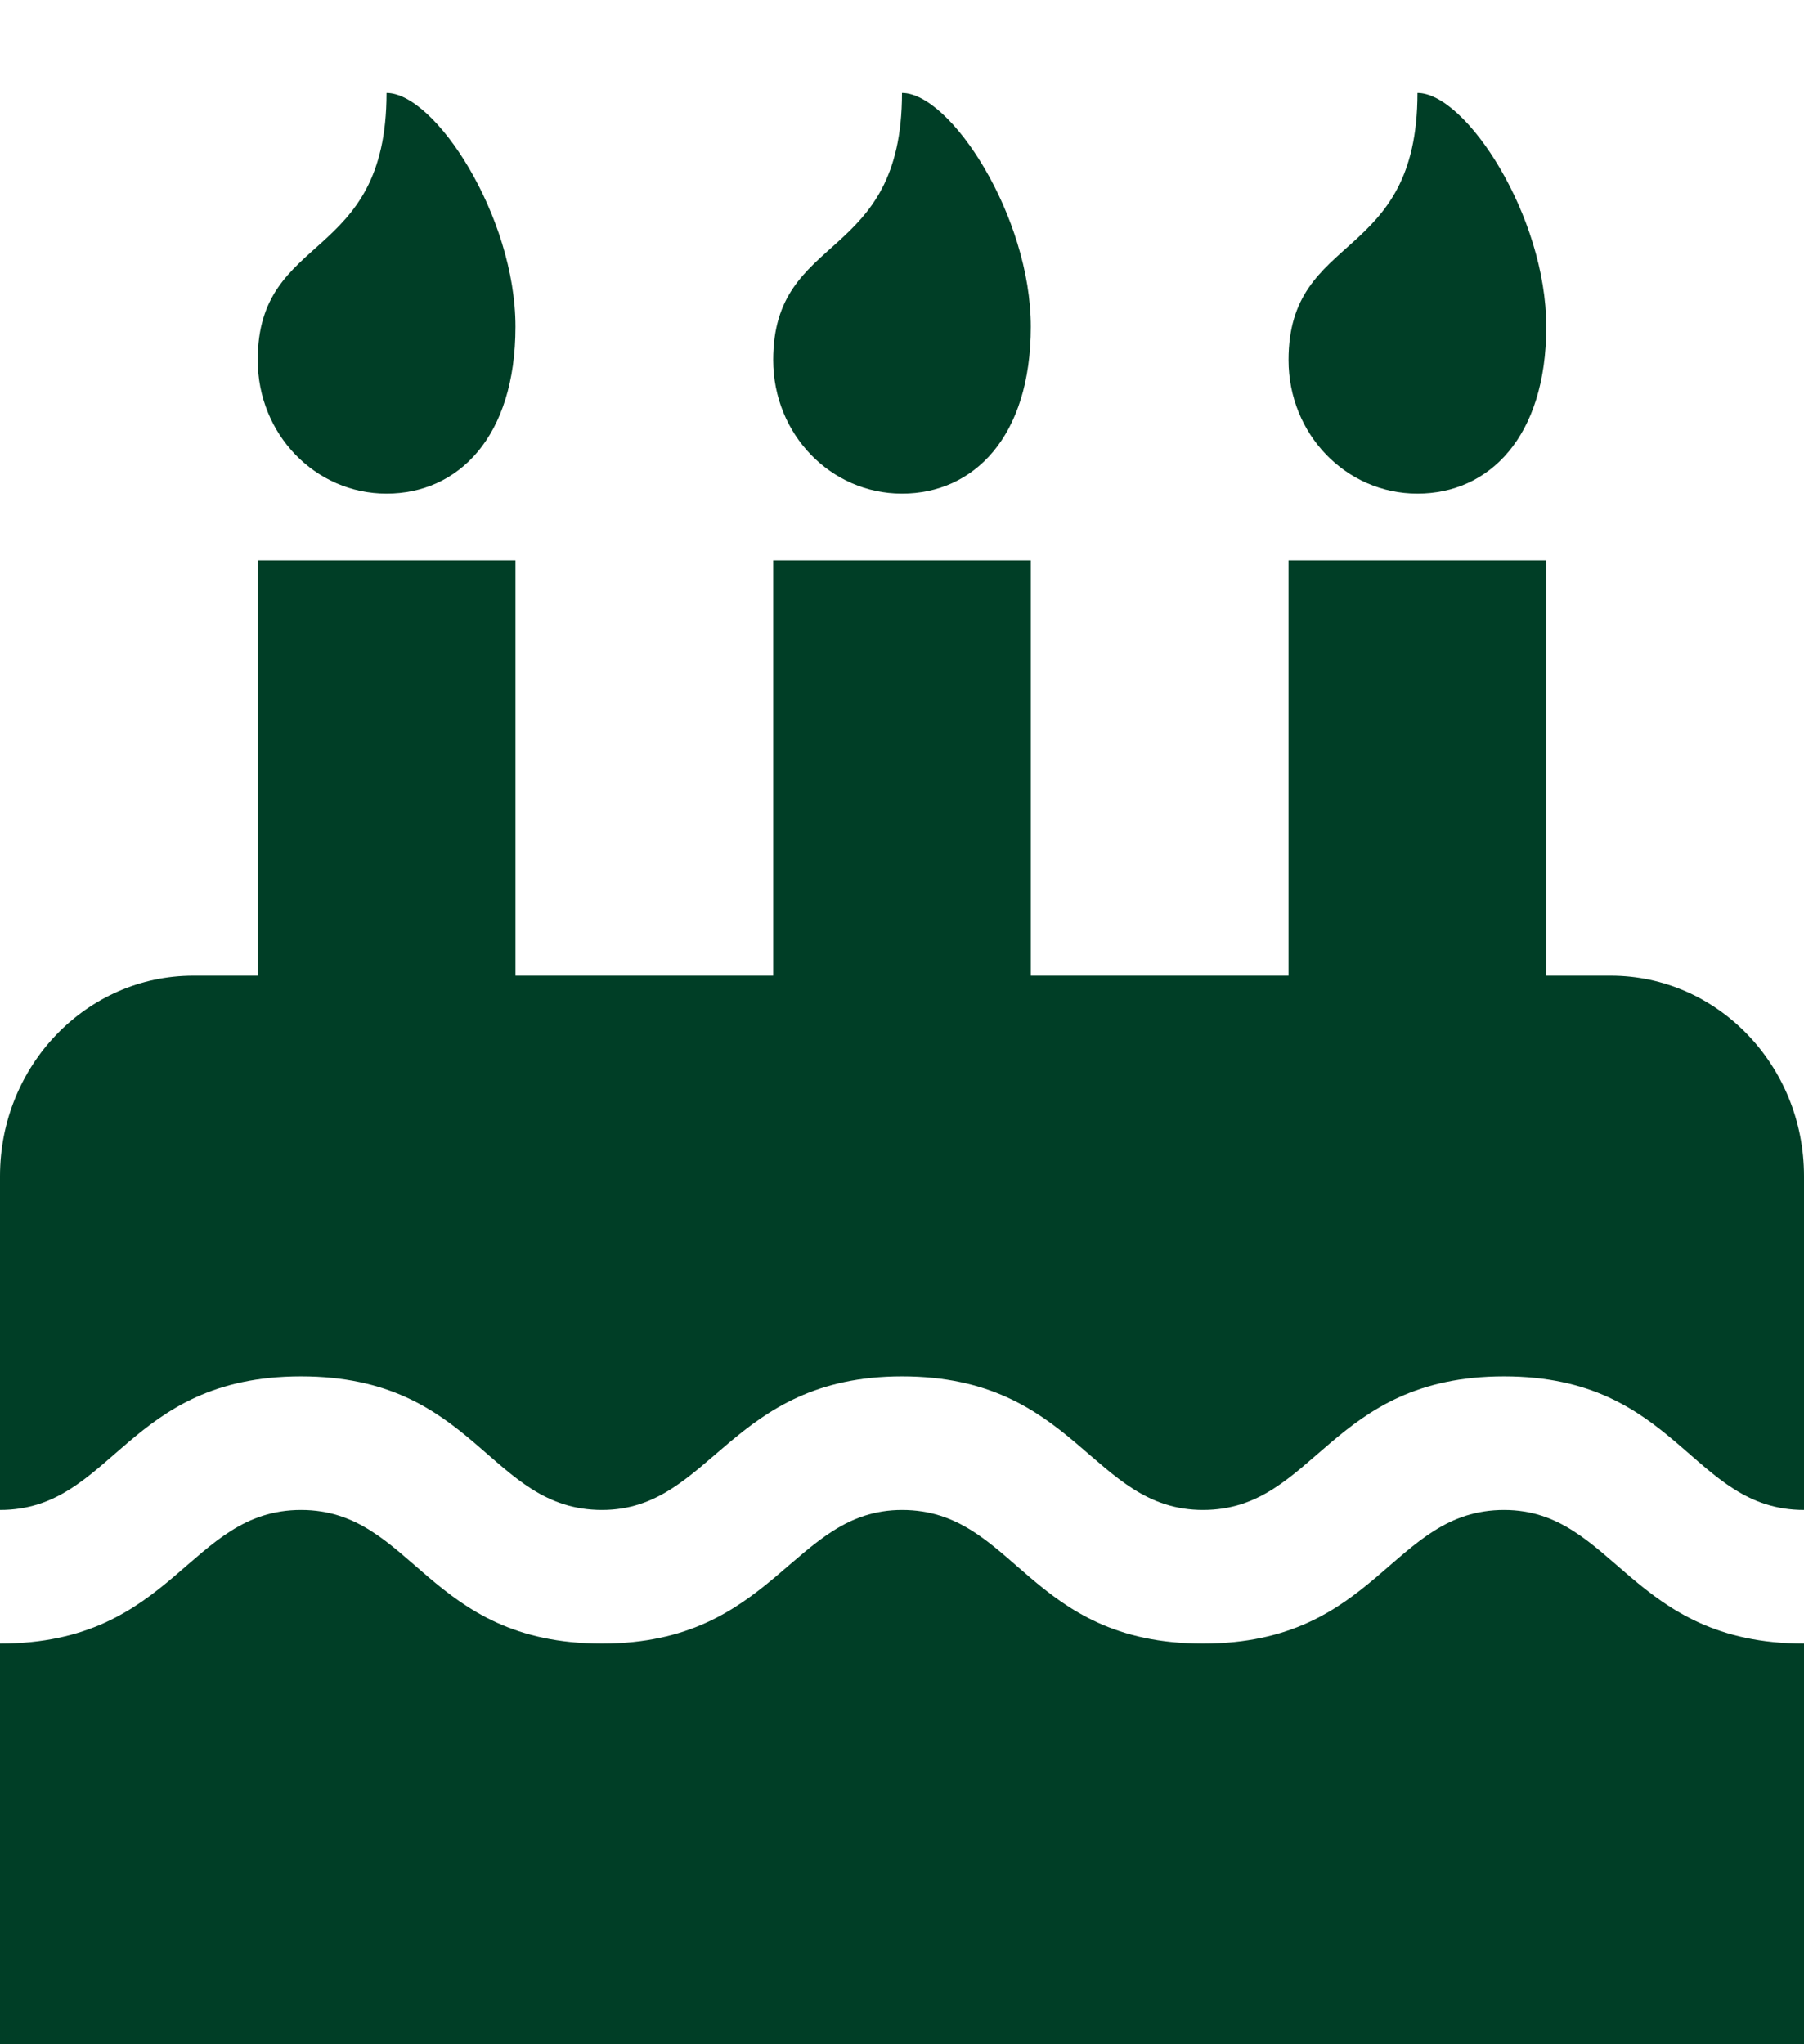 <svg width="15" height="17" viewBox="0 0 15 17" fill="none" xmlns="http://www.w3.org/2000/svg">
<g clip-path="url(#clip0_2912_905)">
<path d="M15 12.557C14.062 12.557 13.953 11.446 12.506 11.446C11.052 11.446 10.938 12.557 10.003 12.557C9.075 12.557 8.95 11.446 7.5 11.446C6.066 11.446 5.919 12.557 5.006 12.557C4.063 12.557 3.961 11.446 2.503 11.446C1.045 11.446 0.941 12.557 0 12.557V9.78C0 8.86 0.72 8.114 1.607 8.114H2.143V4.66H4.286V8.114H6.429V4.66H8.571V8.114H10.714V4.66H12.857V8.114H13.393C14.28 8.114 15 8.86 15 9.78V12.557ZM15 17H0V13.668C1.452 13.668 1.566 12.557 2.503 12.557C3.439 12.557 3.549 13.668 5.006 13.668C6.44 13.668 6.587 12.557 7.5 12.557C8.442 12.557 8.545 13.668 10.003 13.668C11.454 13.668 11.569 12.557 12.506 12.557C13.426 12.557 13.552 13.668 15 13.668V17ZM3.214 4.105C2.62 4.105 2.143 3.61 2.143 2.994C2.143 1.918 3.214 2.196 3.214 0.773C3.616 0.773 4.286 1.797 4.286 2.717C4.286 3.636 3.809 4.105 3.214 4.105ZM7.5 4.105C6.906 4.105 6.429 3.61 6.429 2.994C6.429 1.918 7.5 2.196 7.5 0.773C7.902 0.773 8.571 1.797 8.571 2.717C8.571 3.636 8.094 4.105 7.5 4.105ZM11.786 4.105C11.191 4.105 10.714 3.61 10.714 2.994C10.714 1.918 11.786 2.196 11.786 0.773C12.188 0.773 12.857 1.797 12.857 2.717C12.857 3.636 12.38 4.105 11.786 4.105Z" fill="#003E26"/>
</g>
<defs>
<clipPath id="clip0_2912_905">
<rect width="15" height="17" fill="white"/>
</clipPath>
</defs>
</svg>
